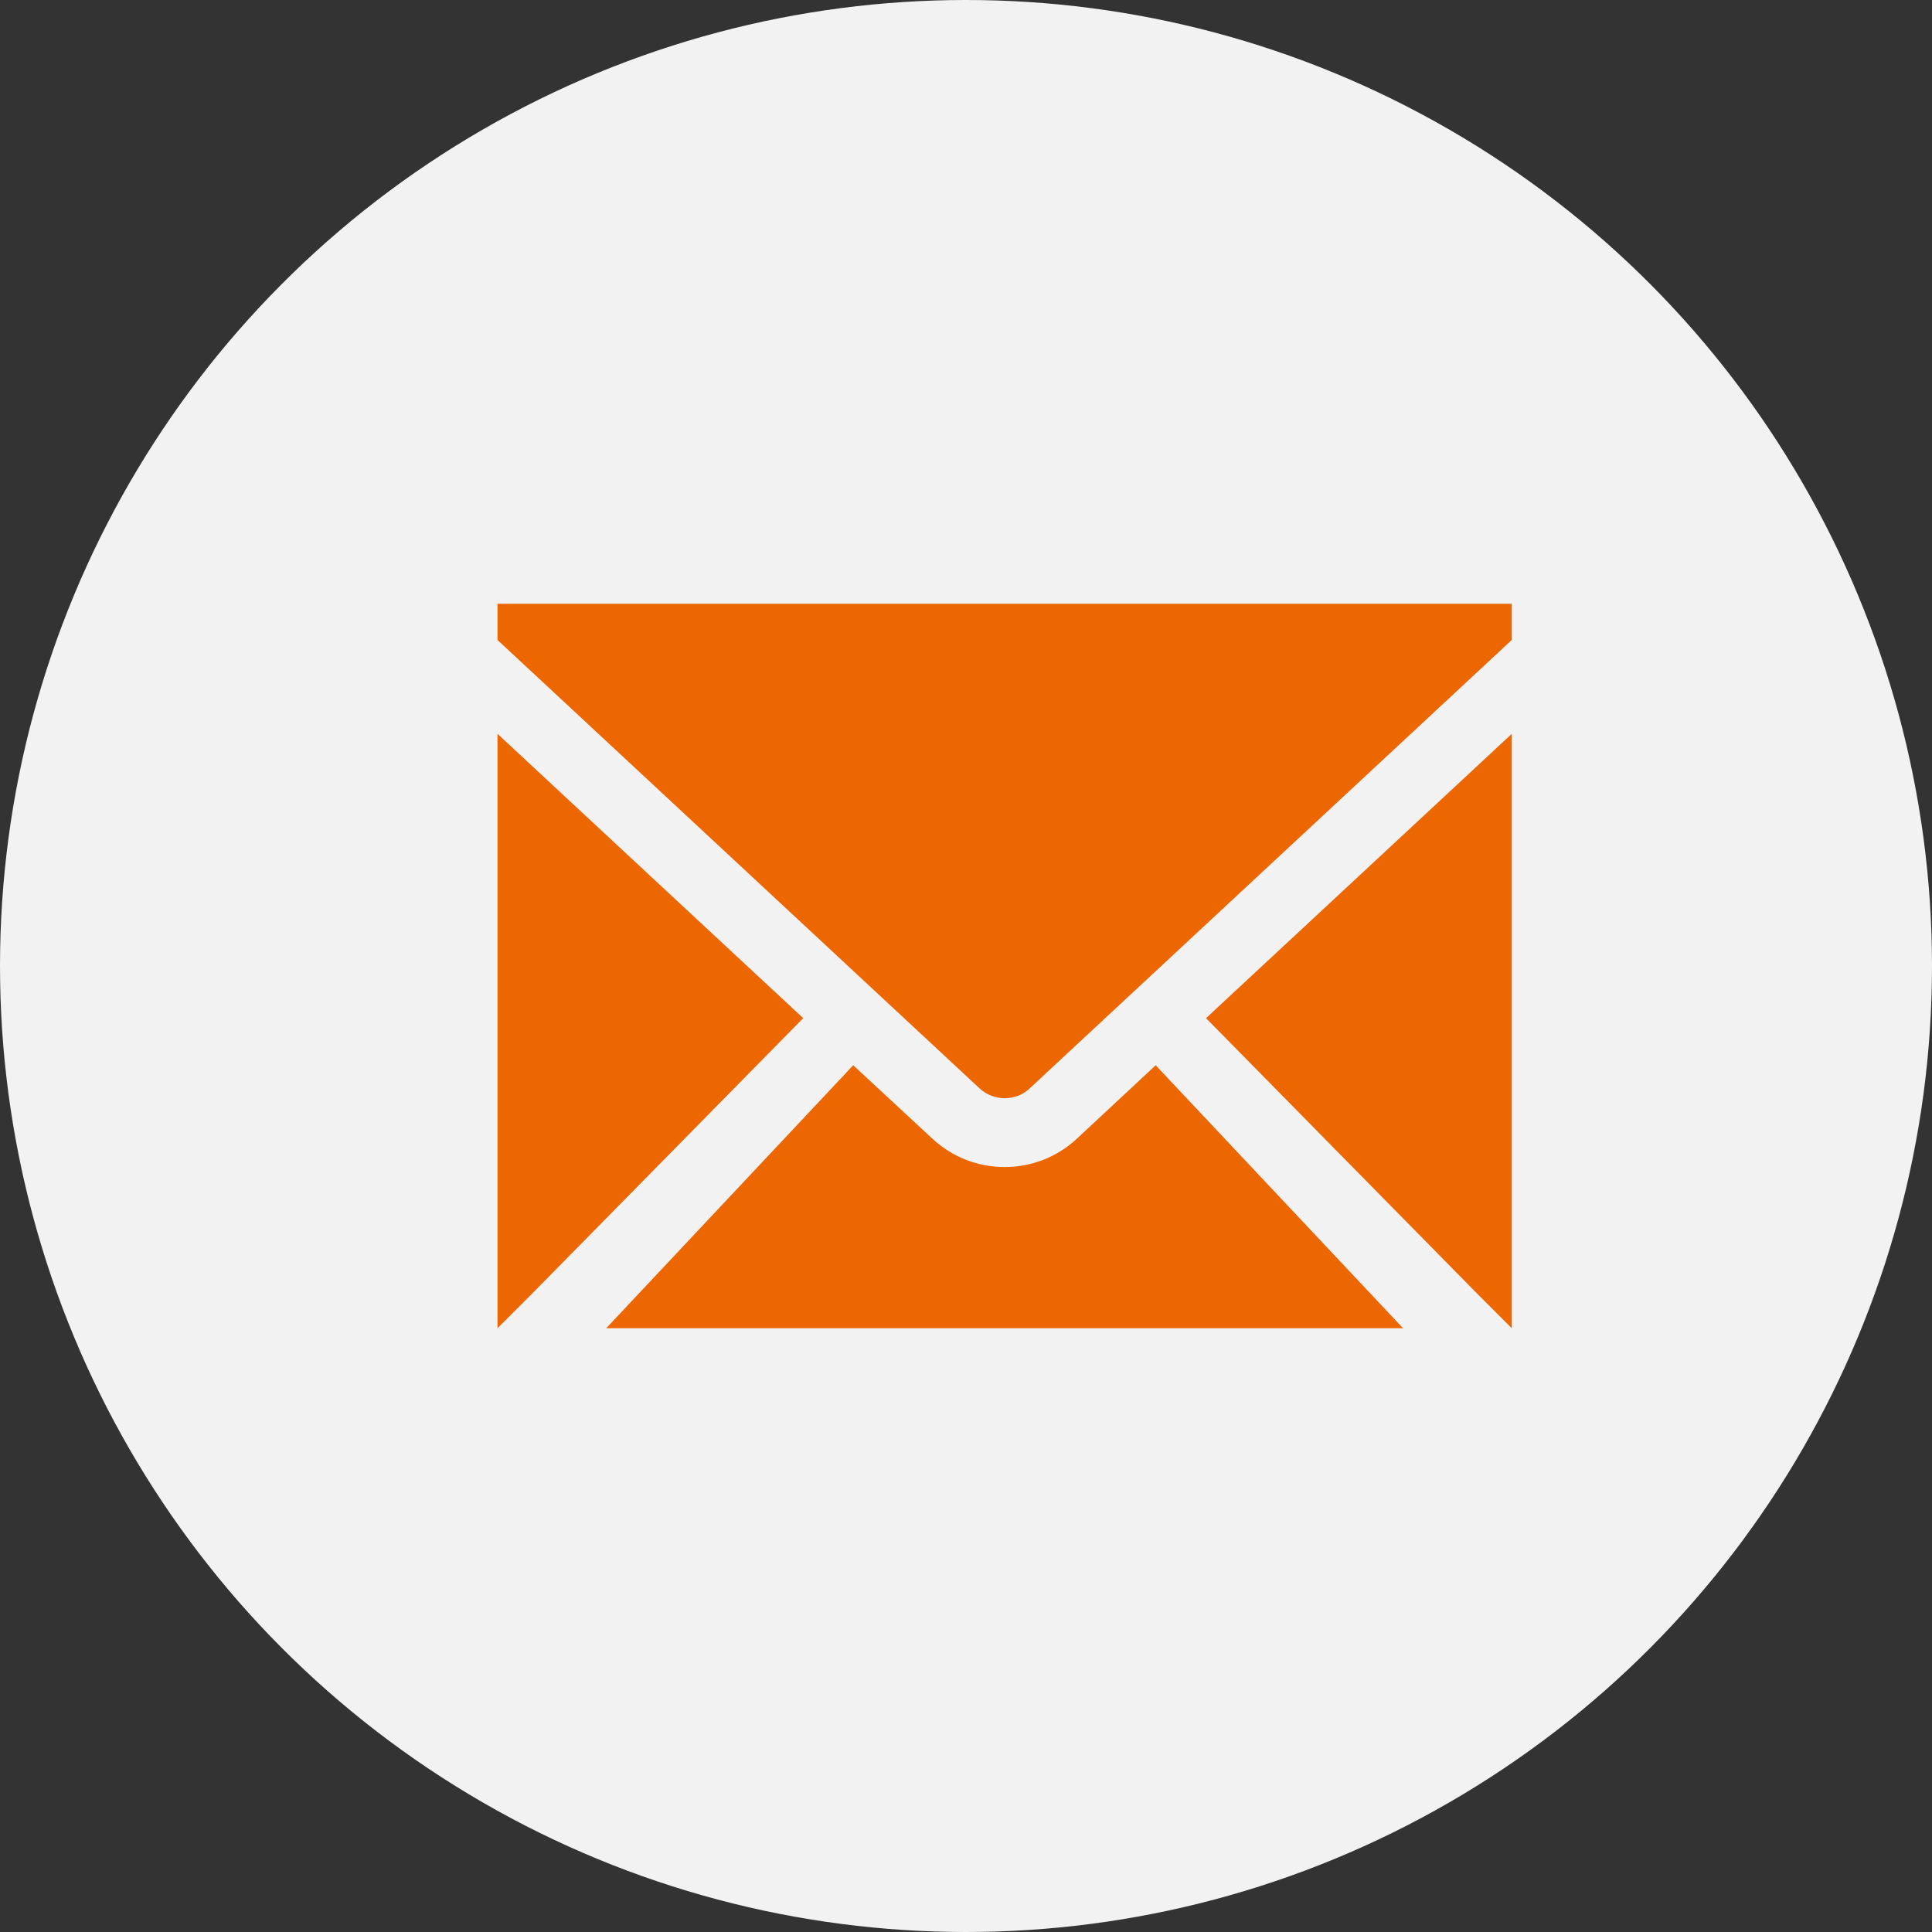 <?xml version="1.0" encoding="UTF-8"?>
<svg width="50px" height="50px" viewBox="0 0 50 50" version="1.1" xmlns="http://www.w3.org/2000/svg" xmlns:xlink="http://www.w3.org/1999/xlink">
    <rect x="0" y="0" width="50" height="50" fill="#333333" stroke="none"/>
    <title>ic_Email_Circle</title>
    <g id="Page-1" stroke="none" stroke-width="1" fill="none" fill-rule="evenodd">
        <g id="01.06.Contact-us" transform="translate(-334, -285)">
            <g id="Group" transform="translate(323, 199)">
                <g id="ic_Email_Circle" transform="translate(11, 86)">
                    <circle id="Oval" fill="#F2F2F2" cx="25" cy="25" r="25"></circle>
                    <g id="ic_Email" transform="translate(11, 10)" fill-rule="nonzero">
                        <rect id="null" x="0" y="0" width="30" height="30"></rect>
                        <path d="M9.787,16.35 L2.812,23.438 L1.875,24.375 L1.875,8.991 L9.787,16.35 Z M15.647,18.169 L28.125,6.562 L28.125,5.625 L12.188,5.625 L1.875,5.625 L1.875,6.562 L14.353,18.169 C14.719,18.506 15.291,18.506 15.647,18.169 Z M20.212,16.35 L27.188,23.438 L28.125,24.375 L28.125,8.991 L20.212,16.35 Z M16.866,19.472 C16.341,19.959 15.675,20.203 15,20.203 C14.325,20.203 13.659,19.959 13.134,19.472 L11.081,17.569 L4.688,24.375 L15,24.375 L25.312,24.375 L18.909,17.569 L16.866,19.472 Z" id="Vector" fill="#EC6602"></path>
                    </g>
                </g>
            </g>
        </g>
    </g>
</svg>
